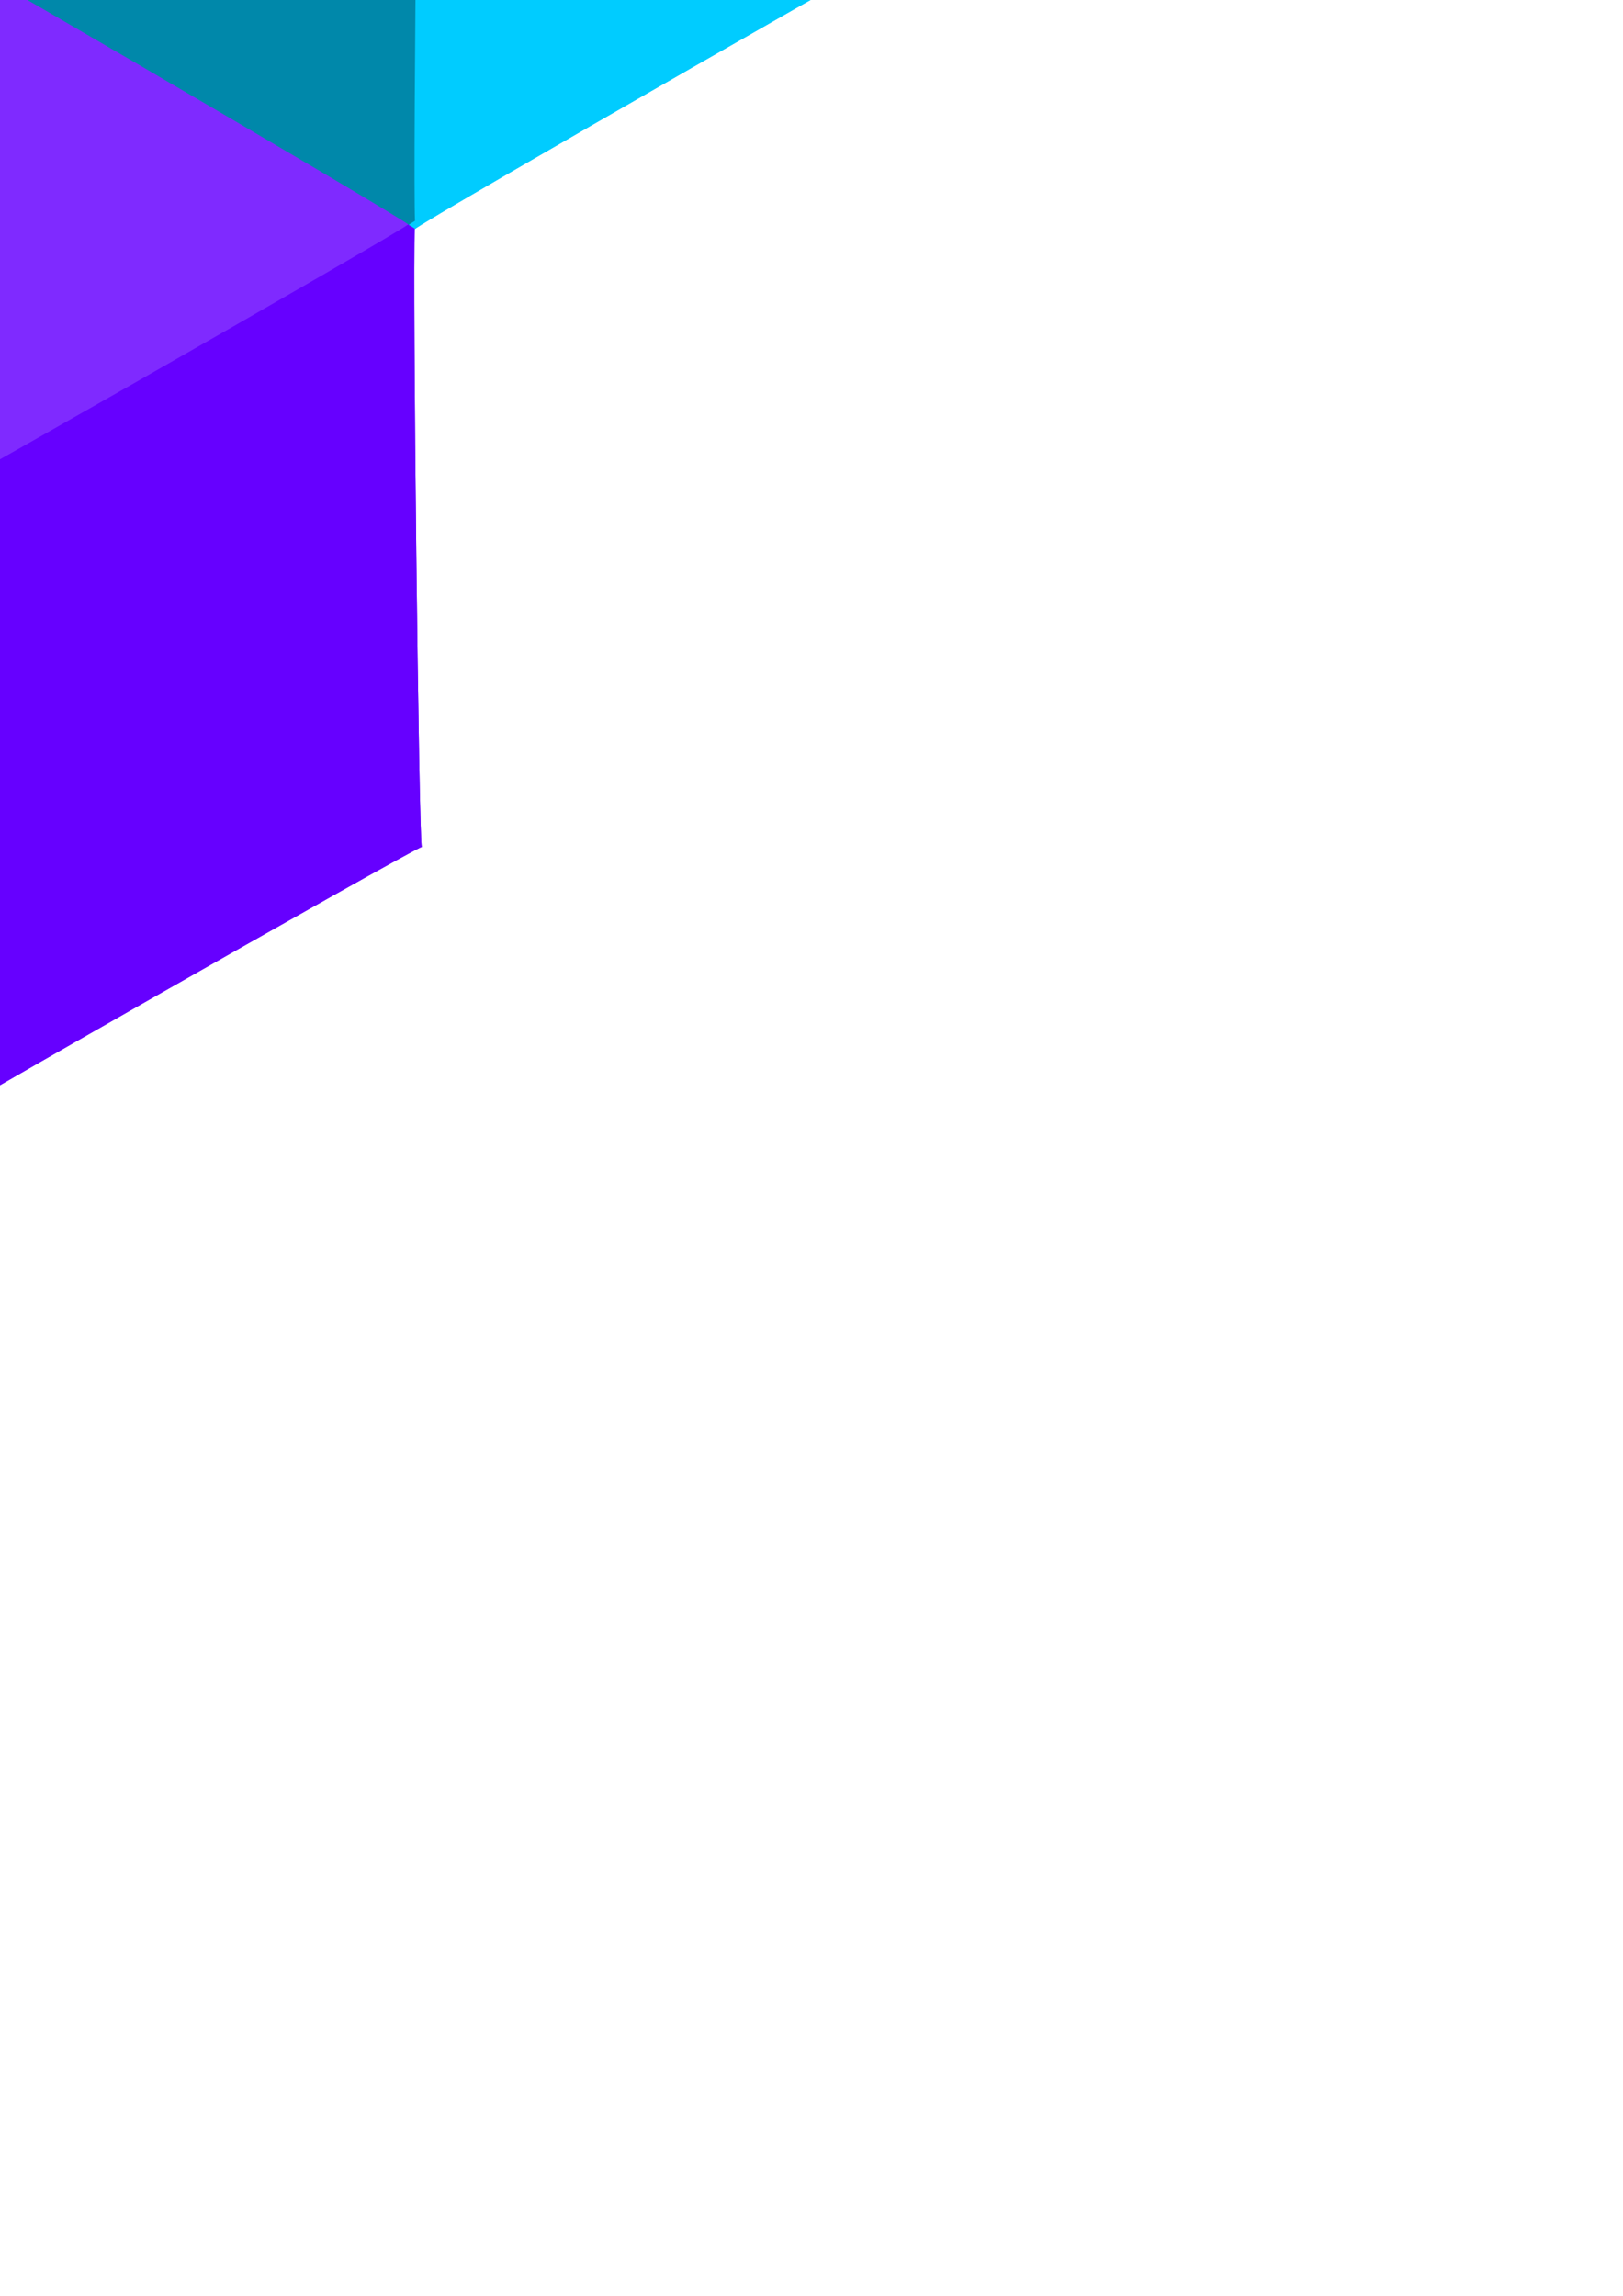 <?xml version="1.0" encoding="UTF-8" standalone="no"?>
<!-- Created with Inkscape (http://www.inkscape.org/) -->

<svg
   xmlns:dc="http://purl.org/dc/elements/1.1/"
   xmlns:cc="http://creativecommons.org/ns#"
   xmlns:rdf="http://www.w3.org/1999/02/22-rdf-syntax-ns#"
   xmlns:svg="http://www.w3.org/2000/svg"
   xmlns="http://www.w3.org/2000/svg"
   xmlns:sodipodi="http://sodipodi.sourceforge.net/DTD/sodipodi-0.dtd"
   xmlns:inkscape="http://www.inkscape.org/namespaces/inkscape"
   width="210mm"
   height="297mm"
   viewBox="0 0 210 297"
   version="1.1"
   id="svg8"
   inkscape:version="0.92.4 (5da689c313, 2019-01-14)"
   sodipodi:docname="cubes.svg">
  <defs
     id="defs2" />
  <sodipodi:namedview
     id="base"
     pagecolor="#ffffff"
     bordercolor="#666666"
     borderopacity="1.0"
     inkscape:pageopacity="0.0"
     inkscape:pageshadow="2"
     inkscape:zoom="0.8088945"
     inkscape:cx="396.85039"
     inkscape:cy="561.25984"
     inkscape:document-units="mm"
     inkscape:current-layer="layer1"
     showgrid="false"
     inkscape:showpageshadow="false"
     showborder="false"
     inkscape:snap-nodes="false"
     inkscape:window-width="1600"
     inkscape:window-height="1137"
     inkscape:window-x="-8"
     inkscape:window-y="-8"
     inkscape:window-maximized="1" />
  <g
     inkscape:label="Layer 1"
     inkscape:groupmode="layer"
     id="layer1">
    <g
       id="g925">
      <g
         transform="translate(14.363,-3.024)"
         id="g884">
        <path
           style="opacity:1;fill:#7f2aff;fill-opacity:1;stroke:#000000;stroke-width:0.266;stroke-miterlimit:4;stroke-dasharray:none;stroke-opacity:0"
           d="m -31.764,-9.681 c -0.008,9.21e-5 -0.006,0.006 0,0.014 0.006,-0.009 0.008,-0.014 0,-0.014 z m 0,0.014 c -0.605,0.826 -65.509,40.581 -69.293,42.462 -0.015,0.878 -0.035,1.559 -0.062,1.632 0.993,0.119 69.689,40.199 70.298,41.016 C -30.216,74.617 34.693,34.859 38.473,32.98 38.488,32.101 38.507,31.419 38.534,31.348 37.541,31.229 -31.154,-8.85 -31.764,-9.667 Z M 38.534,31.348 c 0.002,1.85e-4 0.004,0.001 0.006,0.001 -9.9e-5,-0.003 -4.1e-4,-0.006 -5.1e-4,-0.009 -0.002,10e-4 -0.003,0.004 -0.005,0.008 z m -69.355,44.094 c -0.006,0.009 -0.008,0.014 0,0.014 0.008,-8.9e-5 0.006,-0.006 0,-0.014 z M -101.119,34.427 c -0.002,-1.81e-4 -0.004,-10e-4 -0.006,-10e-4 1.1e-4,0.003 4.1e-4,0.007 5.1e-4,0.009 0.002,-0.001 0.003,-0.004 0.005,-0.008 z"
           id="path864"
           inkscape:connector-curvature="0" />
        <path
           style="opacity:1;fill:#6600ff;fill-opacity:1;stroke:#000000;stroke-width:0.266;stroke-miterlimit:4;stroke-dasharray:none;stroke-opacity:0"
           d="m 38.476,32.014 c -0.009,8.8e-5 -0.006,0.006 5.28e-4,0.014 0.006,-0.008 0.008,-0.014 -5.28e-4,-0.014 z m 5.28e-4,0.014 c -0.628,0.807 -70.899,40.863 -71.924,40.998 0.395,0.89 1.2,73.611 0.914,80.04 0.476,0.281 0.785,0.473 0.823,0.519 0.628,-0.807 70.877,-40.851 71.923,-40.998 -0.395,-0.891 -1.2,-73.611 -0.914,-80.041 -0.476,-0.281 -0.785,-0.473 -0.823,-0.519 z m 1.737,80.56 c 0.004,0.009 0.009,0.014 0.013,0.007 0.004,-0.007 -0.002,-0.008 -0.013,-0.007 z m -71.923,40.998 c -0.006,0.008 -0.008,0.014 5.28e-4,0.014 0.009,-8e-5 0.006,-0.006 -5.28e-4,-0.014 z M -33.447,73.027 c -0.004,-0.009 -0.009,-0.014 -0.013,-0.007 -0.004,0.007 0.002,0.009 0.013,0.007 z"
           id="path866"
           inkscape:connector-curvature="0" />
        <path
           inkscape:connector-curvature="0"
           id="path879"
           d="m -101.129,32.064 c 0.008,8.8e-5 0.006,0.006 -5.2e-4,0.014 -0.006,-0.008 -0.008,-0.014 5.2e-4,-0.014 z m -5.2e-4,0.014 c 0.614,0.803 69.293,40.672 70.295,40.807 -0.387,0.886 -1.173,73.266 -0.894,79.666 -0.465,0.28 -0.768,0.471 -0.805,0.516 -0.614,-0.803 -69.272,-40.66 -70.295,-40.806 0.387,-0.887 1.173,-73.267 0.893,-79.666 0.465,-0.28 0.768,-0.471 0.805,-0.516 z m -1.698,80.183 c -0.004,0.009 -0.008,0.014 -0.012,0.007 -0.004,-0.007 0.002,-0.008 0.012,-0.007 z m 70.295,40.806 c 0.006,0.008 0.008,0.014 -5.16e-4,0.014 -0.008,-8e-5 -0.006,-0.006 5.16e-4,-0.014 z m 1.698,-80.182 c 0.004,-0.009 0.008,-0.014 0.012,-0.007 0.004,0.007 -0.002,0.009 -0.012,0.007 z"
           style="opacity:1;fill:#330080;fill-opacity:1;stroke:#000000;stroke-width:0.263;stroke-miterlimit:4;stroke-dasharray:none;stroke-opacity:0" />
      </g>
      <g
         transform="translate(77.689,-89.355)"
         id="g911">
        <path
           inkscape:connector-curvature="0"
           id="path886"
           d="m 47.611,-165.407 c -0.008,1e-4 -0.006,0.006 0,0.014 0.006,-0.009 0.008,-0.014 0,-0.014 z m 0,0.014 c -0.605,0.826 -65.509,40.581 -69.293,42.462 -0.015,0.878 -0.035,1.559 -0.062,1.632 0.993,0.119 69.689,40.199 70.298,41.016 0.605,-0.826 65.513,-40.584 69.293,-42.463 0.015,-0.879 0.034,-1.561 0.062,-1.632 -0.994,-0.119 -69.689,-40.198 -70.298,-41.015 z m 70.298,41.015 c 10e-4,1.9e-4 0.004,0.001 0.006,0.001 -1e-4,-0.002 -4.1e-4,-0.006 -5.1e-4,-0.009 -0.002,10e-4 -0.003,0.004 -0.005,0.008 z m -69.355,44.094 c -0.006,0.009 -0.008,0.014 0,0.014 0.008,-8.9e-5 0.006,-0.006 0,-0.014 z m -70.298,-41.016 c -0.002,-1.9e-4 -0.004,-0.001 -0.006,-0.001 1.1e-4,0.003 4.1e-4,0.007 5.1e-4,0.01 0.002,-0.001 0.003,-0.004 0.005,-0.008 z"
           style="opacity:1;fill:#ff80e5;fill-opacity:1;stroke:#000000;stroke-width:0.266;stroke-miterlimit:4;stroke-dasharray:none;stroke-opacity:0" />
        <path
           inkscape:connector-curvature="0"
           id="path888"
           d="m 117.851,-123.712 c -0.008,9e-5 -0.006,0.006 5.3e-4,0.014 0.006,-0.008 0.008,-0.014 -5.3e-4,-0.014 z m 5.3e-4,0.014 c -0.628,0.807 -70.899,40.863 -71.924,40.998 0.395,0.89 1.2,73.611 0.914,80.04 0.476,0.281 0.785,0.473 0.823,0.519 0.628,-0.807 70.877,-40.851 71.923,-40.998 -0.395,-0.891 -1.2,-73.611 -0.914,-80.041 -0.476,-0.281 -0.785,-0.473 -0.823,-0.519 z m 1.737,80.56 c 0.004,0.009 0.009,0.014 0.013,0.007 0.004,-0.007 -0.002,-0.008 -0.013,-0.007 z m -71.923,40.998 c -0.006,0.008 -0.008,0.014 5.28e-4,0.014 0.009,-8e-5 0.006,-0.006 -5.28e-4,-0.014 z m -1.738,-80.559 c -0.004,-0.009 -0.009,-0.014 -0.013,-0.007 -0.004,0.007 0.002,0.009 0.013,0.007 z"
           style="opacity:1;fill:#ff2ad4;fill-opacity:1;stroke:#000000;stroke-width:0.266;stroke-miterlimit:4;stroke-dasharray:none;stroke-opacity:0" />
        <path
           style="opacity:1;fill:#aa0088;fill-opacity:1;stroke:#000000;stroke-width:0.263;stroke-miterlimit:4;stroke-dasharray:none;stroke-opacity:0"
           d="m -21.754,-123.662 c 0.008,9e-5 0.006,0.006 -5.2e-4,0.014 -0.006,-0.008 -0.008,-0.014 5.2e-4,-0.014 z m -5.2e-4,0.014 c 0.614,0.803 69.293,40.672 70.295,40.807 -0.387,0.886 -1.173,73.266 -0.894,79.666 -0.465,0.28 -0.768,0.471 -0.805,0.516 -0.614,-0.803 -69.272,-40.66 -70.295,-40.806 0.387,-0.887 1.173,-73.267 0.893,-79.666 0.465,-0.28 0.768,-0.471 0.805,-0.516 z m -1.698,80.183 c -0.004,0.009 -0.008,0.014 -0.012,0.007 -0.004,-0.007 0.002,-0.008 0.012,-0.007 z m 70.295,40.806 c 0.006,0.008 0.008,0.014 -5.16e-4,0.014 -0.008,-8e-5 -0.006,-0.006 5.16e-4,-0.014 z m 1.698,-80.182 c 0.004,-0.009 0.008,-0.014 0.012,-0.007 0.004,0.007 -0.002,0.009 -0.012,0.007 z"
           id="path890"
           inkscape:connector-curvature="0" />
      </g>
      <g
         transform="matrix(1,0,0,1.005,-219.225,18.849)"
         id="g906">
        <path
           style="opacity:1;fill:#55ddff;fill-opacity:1;stroke:#000000;stroke-width:0.266;stroke-miterlimit:4;stroke-dasharray:none;stroke-opacity:0"
           d="m 272.885,-152.556 c -0.008,1e-4 -0.006,0.006 0,0.014 0.006,-0.009 0.008,-0.014 0,-0.014 z m 0,0.014 c -0.605,0.826 -65.509,40.581 -69.293,42.462 -0.015,0.878 -0.035,1.559 -0.062,1.632 0.993,0.119 69.689,40.199 70.298,41.016 0.605,-0.826 65.513,-40.584 69.293,-42.463 0.015,-0.879 0.034,-1.561 0.062,-1.632 -0.994,-0.119 -69.689,-40.198 -70.298,-41.015 z m 70.298,41.015 c 0.001,1.9e-4 0.004,10e-4 0.006,10e-4 -10e-5,-0.002 -4.1e-4,-0.006 -5.1e-4,-0.009 -0.002,0.001 -0.003,0.004 -0.005,0.008 z m -69.355,44.094 c -0.006,0.009 -0.008,0.014 0,0.014 0.008,-8.9e-5 0.006,-0.006 0,-0.014 z m -70.298,-41.016 c -0.002,-1.9e-4 -0.004,-10e-4 -0.006,-10e-4 1.1e-4,0.003 4.1e-4,0.007 5.1e-4,0.01 0.002,-10e-4 0.003,-0.004 0.005,-0.008 z"
           id="path897"
           inkscape:connector-curvature="0" />
        <path
           style="opacity:1;fill:#00ccff;fill-opacity:1;stroke:#000000;stroke-width:0.266;stroke-miterlimit:4;stroke-dasharray:none;stroke-opacity:0"
           d="m 343.125,-110.861 c -0.008,9e-5 -0.006,0.006 5.3e-4,0.014 0.006,-0.008 0.008,-0.014 -5.3e-4,-0.014 z m 5.3e-4,0.014 c -0.628,0.807 -70.899,40.863 -71.924,40.998 0.395,0.89 1.2,73.611 0.914,80.04 0.476,0.281 0.785,0.473 0.823,0.519 0.628,-0.807 70.877,-40.851 71.923,-40.998 -0.395,-0.891 -1.2,-73.611 -0.914,-80.041 -0.476,-0.281 -0.785,-0.473 -0.823,-0.519 z m 1.737,80.56 c 0.004,0.009 0.009,0.014 0.013,0.007 0.004,-0.007 -0.002,-0.008 -0.013,-0.007 z m -71.923,40.998 c -0.006,0.008 -0.008,0.014 5.3e-4,0.014 0.008,-8e-5 0.006,-0.006 -5.3e-4,-0.014 z m -1.738,-80.559 c -0.004,-0.009 -0.009,-0.014 -0.013,-0.007 -0.004,0.007 0.002,0.009 0.013,0.007 z"
           id="path899"
           inkscape:connector-curvature="0" />
        <path
           inkscape:connector-curvature="0"
           id="path901"
           d="m 203.52,-110.811 c 0.008,9e-5 0.006,0.006 -5.2e-4,0.014 -0.006,-0.008 -0.008,-0.014 5.2e-4,-0.014 z m -5.2e-4,0.014 c 0.614,0.803 69.293,40.672 70.295,40.807 -0.387,0.886 -1.173,73.266 -0.894,79.666 -0.465,0.28 -0.768,0.471 -0.805,0.516 -0.614,-0.803 -69.272,-40.66 -70.295,-40.806 0.387,-0.887 1.173,-73.267 0.893,-79.666 0.465,-0.28 0.768,-0.471 0.805,-0.516 z m -1.698,80.183 c -0.004,0.009 -0.008,0.014 -0.012,0.007 -0.004,-0.007 0.002,-0.008 0.012,-0.007 z m 70.295,40.806 c 0.006,0.008 0.008,0.014 -5.1e-4,0.014 -0.008,-8e-5 -0.006,-0.006 5.1e-4,-0.014 z m 1.698,-80.182 c 0.004,-0.009 0.008,-0.014 0.012,-0.007 0.004,0.007 -0.002,0.009 -0.012,0.007 z"
           style="opacity:1;fill:#0088aa;fill-opacity:1;stroke:#000000;stroke-width:0.263;stroke-miterlimit:4;stroke-dasharray:none;stroke-opacity:0" />
      </g>
    </g>
    <g
       id="g951">
      <g
         id="g933"
         transform="translate(14.363,-3.024)">
        <path
           inkscape:connector-curvature="0"
           id="path927"
           d="m -31.764,-9.681 c -0.008,9.21e-5 -0.006,0.006 0,0.014 0.006,-0.009 0.008,-0.014 0,-0.014 z m 0,0.014 c -0.605,0.826 -65.509,40.581 -69.293,42.462 -0.015,0.878 -0.035,1.559 -0.062,1.632 0.993,0.119 69.689,40.199 70.298,41.016 C -30.216,74.617 34.693,34.859 38.473,32.98 38.488,32.101 38.507,31.419 38.534,31.348 37.541,31.229 -31.154,-8.85 -31.764,-9.667 Z M 38.534,31.348 c 0.002,1.85e-4 0.004,0.001 0.006,0.001 -9.9e-5,-0.003 -4.1e-4,-0.006 -5.1e-4,-0.009 -0.002,10e-4 -0.003,0.004 -0.005,0.008 z m -69.355,44.094 c -0.006,0.009 -0.008,0.014 0,0.014 0.008,-8.9e-5 0.006,-0.006 0,-0.014 z M -101.119,34.427 c -0.002,-1.81e-4 -0.004,-10e-4 -0.006,-10e-4 1.1e-4,0.003 4.1e-4,0.007 5.1e-4,0.009 0.002,-0.001 0.003,-0.004 0.005,-0.008 z"
           style="opacity:1;fill:#7f2aff;fill-opacity:1;stroke:#000000;stroke-width:0.266;stroke-miterlimit:4;stroke-dasharray:none;stroke-opacity:0" />
        <path
           inkscape:connector-curvature="0"
           id="path929"
           d="m 38.476,32.014 c -0.009,8.8e-5 -0.006,0.006 5.28e-4,0.014 0.006,-0.008 0.008,-0.014 -5.28e-4,-0.014 z m 5.28e-4,0.014 c -0.628,0.807 -70.899,40.863 -71.924,40.998 0.395,0.89 1.2,73.611 0.914,80.04 0.476,0.281 0.785,0.473 0.823,0.519 0.628,-0.807 70.877,-40.851 71.923,-40.998 -0.395,-0.891 -1.2,-73.611 -0.914,-80.041 -0.476,-0.281 -0.785,-0.473 -0.823,-0.519 z m 1.737,80.56 c 0.004,0.009 0.009,0.014 0.013,0.007 0.004,-0.007 -0.002,-0.008 -0.013,-0.007 z m -71.923,40.998 c -0.006,0.008 -0.008,0.014 5.28e-4,0.014 0.009,-8e-5 0.006,-0.006 -5.28e-4,-0.014 z M -33.447,73.027 c -0.004,-0.009 -0.009,-0.014 -0.013,-0.007 -0.004,0.007 0.002,0.009 0.013,0.007 z"
           style="opacity:1;fill:#6600ff;fill-opacity:1;stroke:#000000;stroke-width:0.266;stroke-miterlimit:4;stroke-dasharray:none;stroke-opacity:0" />
        <path
           style="opacity:1;fill:#330080;fill-opacity:1;stroke:#000000;stroke-width:0.263;stroke-miterlimit:4;stroke-dasharray:none;stroke-opacity:0"
           d="m -101.129,32.064 c 0.008,8.8e-5 0.006,0.006 -5.2e-4,0.014 -0.006,-0.008 -0.008,-0.014 5.2e-4,-0.014 z m -5.2e-4,0.014 c 0.614,0.803 69.293,40.672 70.295,40.807 -0.387,0.886 -1.173,73.266 -0.894,79.666 -0.465,0.28 -0.768,0.471 -0.805,0.516 -0.614,-0.803 -69.272,-40.66 -70.295,-40.806 0.387,-0.887 1.173,-73.267 0.893,-79.666 0.465,-0.28 0.768,-0.471 0.805,-0.516 z m -1.698,80.183 c -0.004,0.009 -0.008,0.014 -0.012,0.007 -0.004,-0.007 0.002,-0.008 0.012,-0.007 z m 70.295,40.806 c 0.006,0.008 0.008,0.014 -5.16e-4,0.014 -0.008,-8e-5 -0.006,-0.006 5.16e-4,-0.014 z m 1.698,-80.182 c 0.004,-0.009 0.008,-0.014 0.012,-0.007 0.004,0.007 -0.002,0.009 -0.012,0.007 z"
           id="path931"
           inkscape:connector-curvature="0" />
      </g>
      <g
         id="g941"
         transform="translate(77.689,-89.355)">
        <path
           style="opacity:1;fill:#ff80e5;fill-opacity:1;stroke:#000000;stroke-width:0.266;stroke-miterlimit:4;stroke-dasharray:none;stroke-opacity:0"
           d="m 47.611,-165.407 c -0.008,1e-4 -0.006,0.006 0,0.014 0.006,-0.009 0.008,-0.014 0,-0.014 z m 0,0.014 c -0.605,0.826 -65.509,40.581 -69.293,42.462 -0.015,0.878 -0.035,1.559 -0.062,1.632 0.993,0.119 69.689,40.199 70.298,41.016 0.605,-0.826 65.513,-40.584 69.293,-42.463 0.015,-0.879 0.034,-1.561 0.062,-1.632 -0.994,-0.119 -69.689,-40.198 -70.298,-41.015 z m 70.298,41.015 c 10e-4,1.9e-4 0.004,0.001 0.006,0.001 -1e-4,-0.002 -4.1e-4,-0.006 -5.1e-4,-0.009 -0.002,10e-4 -0.003,0.004 -0.005,0.008 z m -69.355,44.094 c -0.006,0.009 -0.008,0.014 0,0.014 0.008,-8.9e-5 0.006,-0.006 0,-0.014 z m -70.298,-41.016 c -0.002,-1.9e-4 -0.004,-0.001 -0.006,-0.001 1.1e-4,0.003 4.1e-4,0.007 5.1e-4,0.01 0.002,-0.001 0.003,-0.004 0.005,-0.008 z"
           id="path935"
           inkscape:connector-curvature="0" />
        <path
           style="opacity:1;fill:#ff2ad4;fill-opacity:1;stroke:#000000;stroke-width:0.266;stroke-miterlimit:4;stroke-dasharray:none;stroke-opacity:0"
           d="m 117.851,-123.712 c -0.008,9e-5 -0.006,0.006 5.3e-4,0.014 0.006,-0.008 0.008,-0.014 -5.3e-4,-0.014 z m 5.3e-4,0.014 c -0.628,0.807 -70.899,40.863 -71.924,40.998 0.395,0.89 1.2,73.611 0.914,80.04 0.476,0.281 0.785,0.473 0.823,0.519 0.628,-0.807 70.877,-40.851 71.923,-40.998 -0.395,-0.891 -1.2,-73.611 -0.914,-80.041 -0.476,-0.281 -0.785,-0.473 -0.823,-0.519 z m 1.737,80.56 c 0.004,0.009 0.009,0.014 0.013,0.007 0.004,-0.007 -0.002,-0.008 -0.013,-0.007 z m -71.923,40.998 c -0.006,0.008 -0.008,0.014 5.28e-4,0.014 0.009,-8e-5 0.006,-0.006 -5.28e-4,-0.014 z m -1.738,-80.559 c -0.004,-0.009 -0.009,-0.014 -0.013,-0.007 -0.004,0.007 0.002,0.009 0.013,0.007 z"
           id="path937"
           inkscape:connector-curvature="0" />
        <path
           inkscape:connector-curvature="0"
           id="path939"
           d="m -21.754,-123.662 c 0.008,9e-5 0.006,0.006 -5.2e-4,0.014 -0.006,-0.008 -0.008,-0.014 5.2e-4,-0.014 z m -5.2e-4,0.014 c 0.614,0.803 69.293,40.672 70.295,40.807 -0.387,0.886 -1.173,73.266 -0.894,79.666 -0.465,0.28 -0.768,0.471 -0.805,0.516 -0.614,-0.803 -69.272,-40.66 -70.295,-40.806 0.387,-0.887 1.173,-73.267 0.893,-79.666 0.465,-0.28 0.768,-0.471 0.805,-0.516 z m -1.698,80.183 c -0.004,0.009 -0.008,0.014 -0.012,0.007 -0.004,-0.007 0.002,-0.008 0.012,-0.007 z m 70.295,40.806 c 0.006,0.008 0.008,0.014 -5.16e-4,0.014 -0.008,-8e-5 -0.006,-0.006 5.16e-4,-0.014 z m 1.698,-80.182 c 0.004,-0.009 0.008,-0.014 0.012,-0.007 0.004,0.007 -0.002,0.009 -0.012,0.007 z"
           style="opacity:1;fill:#aa0088;fill-opacity:1;stroke:#000000;stroke-width:0.263;stroke-miterlimit:4;stroke-dasharray:none;stroke-opacity:0" />
      </g>
      <g
         id="g949"
         transform="matrix(1,0,0,1.005,-219.225,18.849)">
        <path
           inkscape:connector-curvature="0"
           id="path943"
           d="m 272.885,-152.556 c -0.008,1e-4 -0.006,0.006 0,0.014 0.006,-0.009 0.008,-0.014 0,-0.014 z m 0,0.014 c -0.605,0.826 -65.509,40.581 -69.293,42.462 -0.015,0.878 -0.035,1.559 -0.062,1.632 0.993,0.119 69.689,40.199 70.298,41.016 0.605,-0.826 65.513,-40.584 69.293,-42.463 0.015,-0.879 0.034,-1.561 0.062,-1.632 -0.994,-0.119 -69.689,-40.198 -70.298,-41.015 z m 70.298,41.015 c 0.001,1.9e-4 0.004,10e-4 0.006,10e-4 -10e-5,-0.002 -4.1e-4,-0.006 -5.1e-4,-0.009 -0.002,0.001 -0.003,0.004 -0.005,0.008 z m -69.355,44.094 c -0.006,0.009 -0.008,0.014 0,0.014 0.008,-8.9e-5 0.006,-0.006 0,-0.014 z m -70.298,-41.016 c -0.002,-1.9e-4 -0.004,-10e-4 -0.006,-10e-4 1.1e-4,0.003 4.1e-4,0.007 5.1e-4,0.01 0.002,-10e-4 0.003,-0.004 0.005,-0.008 z"
           style="opacity:1;fill:#55ddff;fill-opacity:1;stroke:#000000;stroke-width:0.266;stroke-miterlimit:4;stroke-dasharray:none;stroke-opacity:0" />
        <path
           inkscape:connector-curvature="0"
           id="path945"
           d="m 343.125,-110.861 c -0.008,9e-5 -0.006,0.006 5.3e-4,0.014 0.006,-0.008 0.008,-0.014 -5.3e-4,-0.014 z m 5.3e-4,0.014 c -0.628,0.807 -70.899,40.863 -71.924,40.998 0.395,0.89 1.2,73.611 0.914,80.04 0.476,0.281 0.785,0.473 0.823,0.519 0.628,-0.807 70.877,-40.851 71.923,-40.998 -0.395,-0.891 -1.2,-73.611 -0.914,-80.041 -0.476,-0.281 -0.785,-0.473 -0.823,-0.519 z m 1.737,80.56 c 0.004,0.009 0.009,0.014 0.013,0.007 0.004,-0.007 -0.002,-0.008 -0.013,-0.007 z m -71.923,40.998 c -0.006,0.008 -0.008,0.014 5.3e-4,0.014 0.008,-8e-5 0.006,-0.006 -5.3e-4,-0.014 z m -1.738,-80.559 c -0.004,-0.009 -0.009,-0.014 -0.013,-0.007 -0.004,0.007 0.002,0.009 0.013,0.007 z"
           style="opacity:1;fill:#00ccff;fill-opacity:1;stroke:#000000;stroke-width:0.266;stroke-miterlimit:4;stroke-dasharray:none;stroke-opacity:0" />
        <path
           style="opacity:1;fill:#0088aa;fill-opacity:1;stroke:#000000;stroke-width:0.263;stroke-miterlimit:4;stroke-dasharray:none;stroke-opacity:0"
           d="m 203.52,-110.811 c 0.008,9e-5 0.006,0.006 -5.2e-4,0.014 -0.006,-0.008 -0.008,-0.014 5.2e-4,-0.014 z m -5.2e-4,0.014 c 0.614,0.803 69.293,40.672 70.295,40.807 -0.387,0.886 -1.173,73.266 -0.894,79.666 -0.465,0.28 -0.768,0.471 -0.805,0.516 -0.614,-0.803 -69.272,-40.66 -70.295,-40.806 0.387,-0.887 1.173,-73.267 0.893,-79.666 0.465,-0.28 0.768,-0.471 0.805,-0.516 z m -1.698,80.183 c -0.004,0.009 -0.008,0.014 -0.012,0.007 -0.004,-0.007 0.002,-0.008 0.012,-0.007 z m 70.295,40.806 c 0.006,0.008 0.008,0.014 -5.1e-4,0.014 -0.008,-8e-5 -0.006,-0.006 5.1e-4,-0.014 z m 1.698,-80.182 c 0.004,-0.009 0.008,-0.014 0.012,-0.007 0.004,0.007 -0.002,0.009 -0.012,0.007 z"
           id="path947"
           inkscape:connector-curvature="0" />
      </g>
    </g>
  </g>
</svg>
